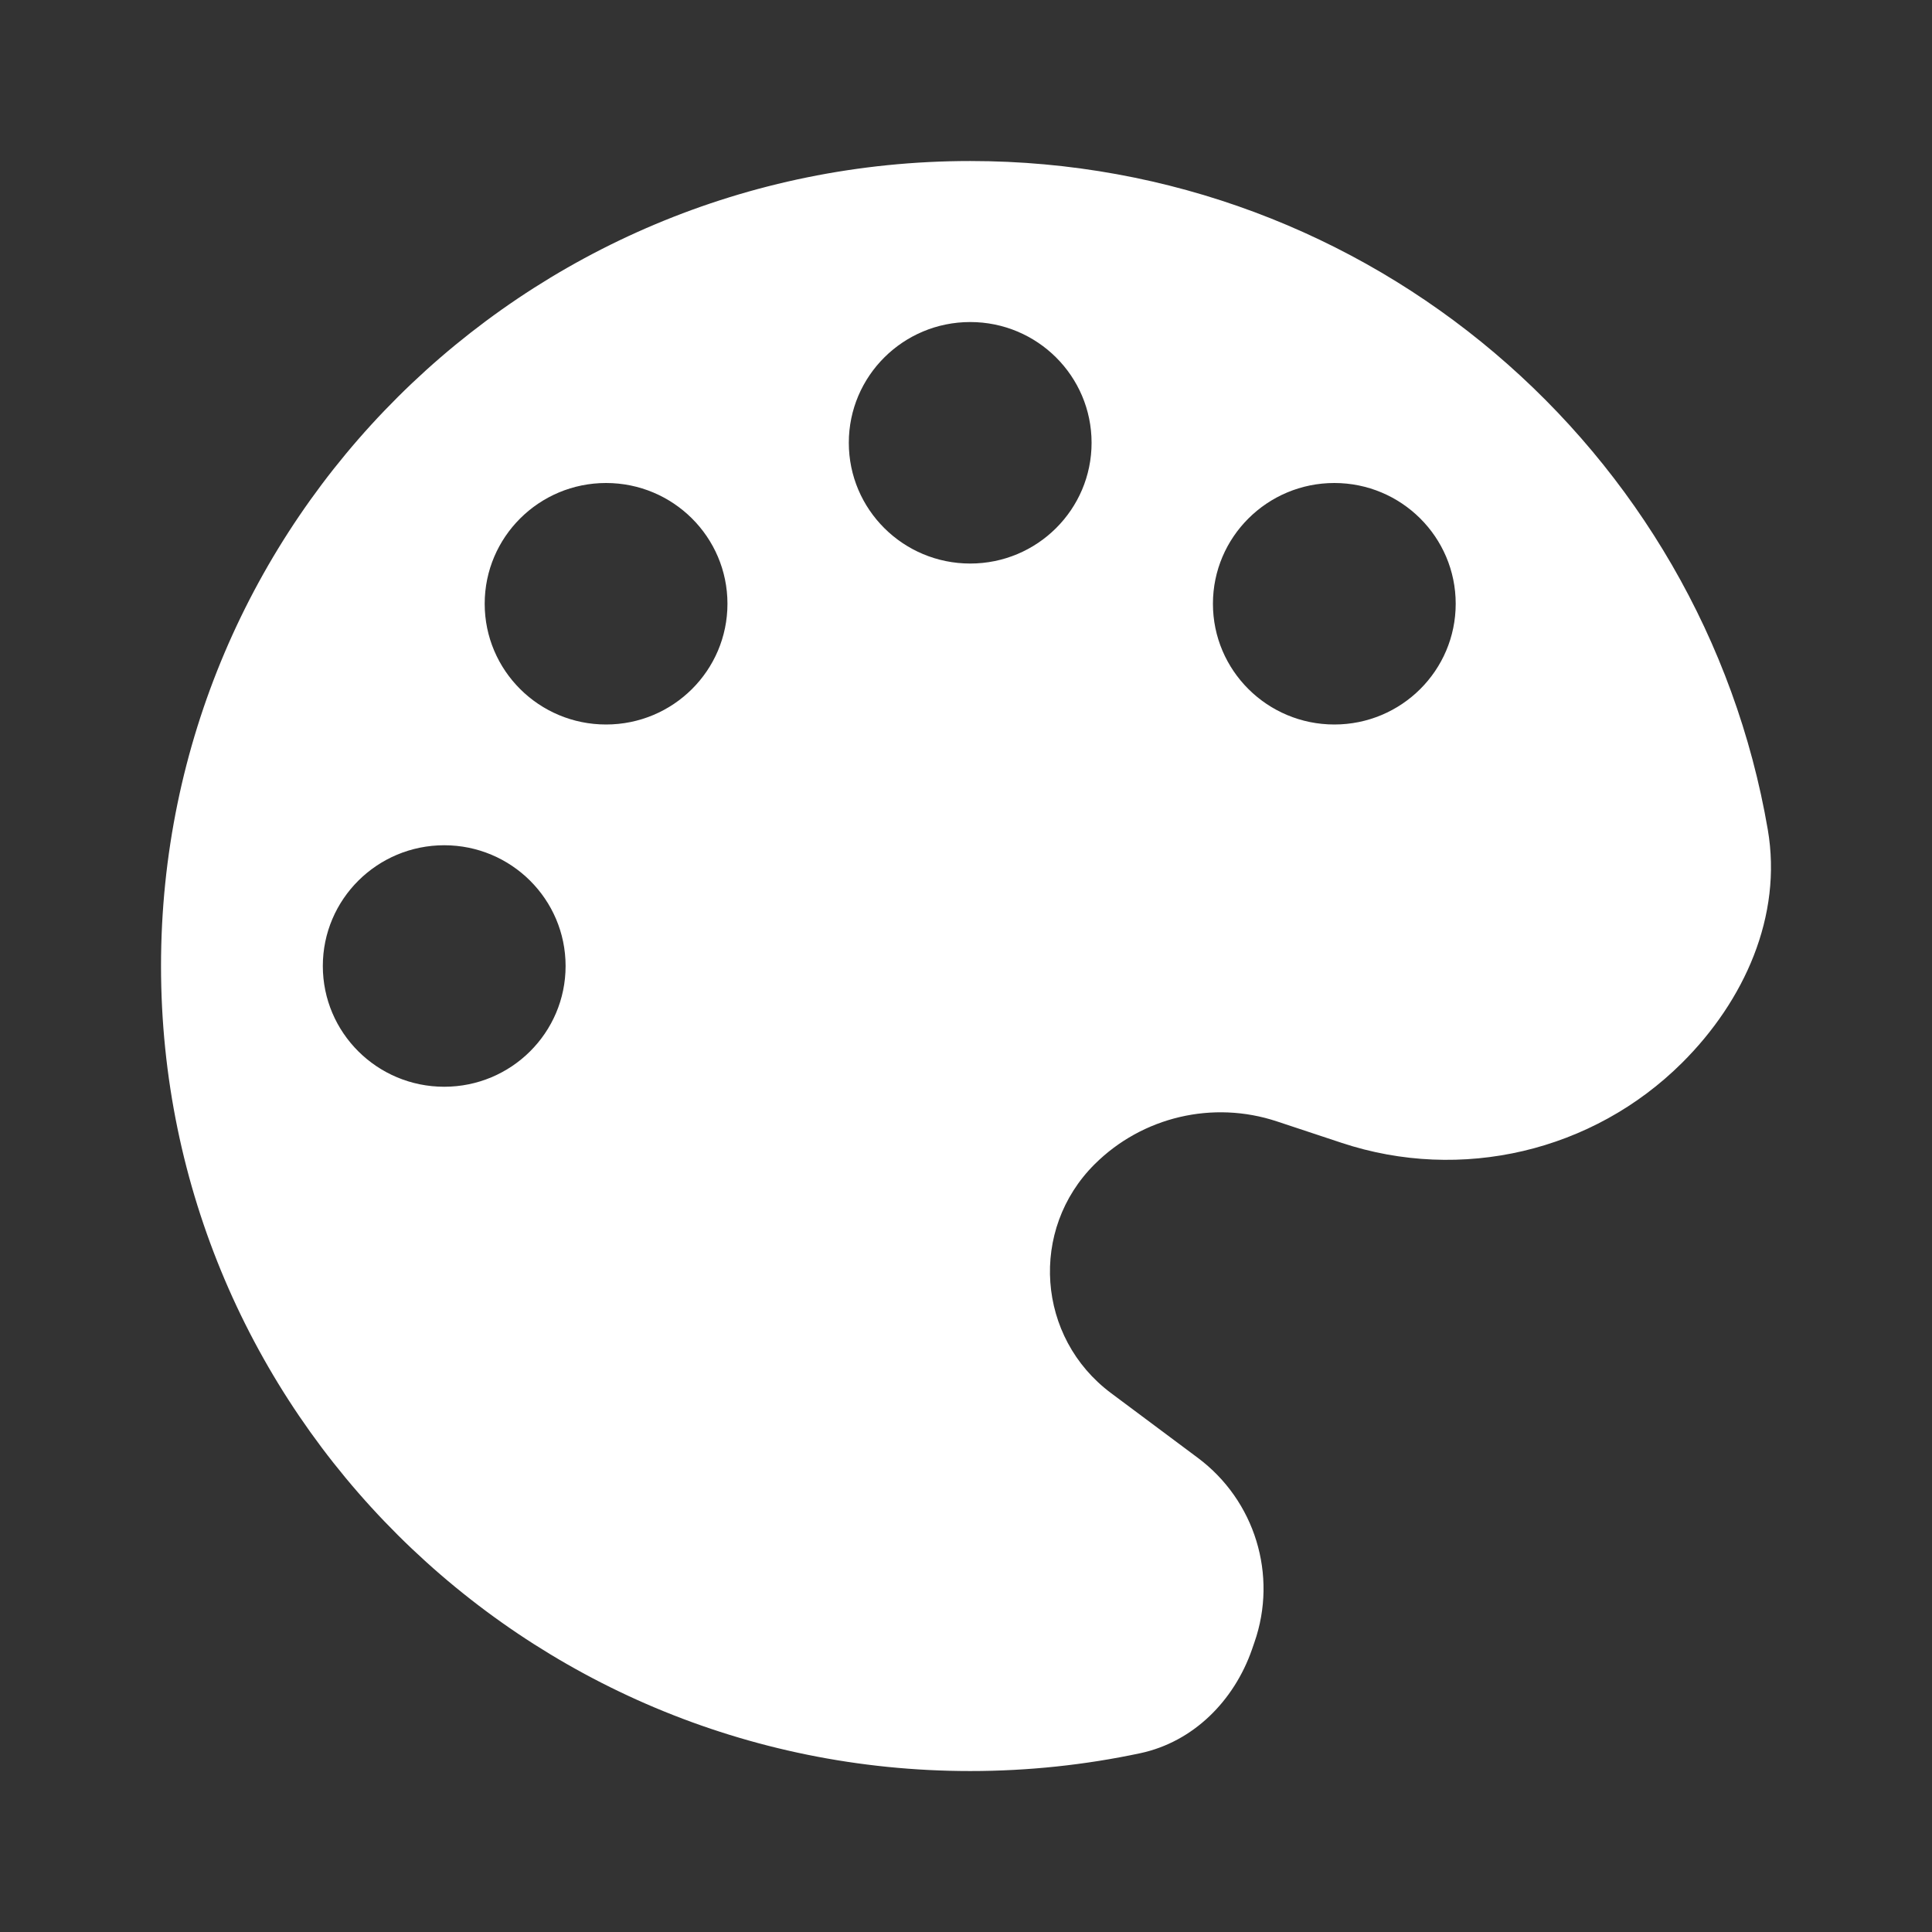<svg width="32" height="32" viewBox="0 0 32 32" fill="none" xmlns="http://www.w3.org/2000/svg">
<rect x="0" y="0" width="32" height="32" fill="#333333" stroke="none"/>
<path d="M27.859 17.605C28.892 16.578 29.526 15.173 29.28 13.74C28.201 7.453 22.697 2.667 16.07 2.667C8.667 2.667 2.667 8.637 2.667 16C2.667 23.364 8.667 29.334 16.07 29.334C17.035 29.334 17.977 29.232 18.885 29.039C19.767 28.851 20.44 28.17 20.736 27.322L20.777 27.203C21.166 26.09 20.787 24.853 19.839 24.146L18.402 23.074C17.171 22.155 17.043 20.365 18.131 19.283C18.921 18.497 20.09 18.222 21.15 18.574L22.221 18.929C24.201 19.586 26.383 19.073 27.859 17.605ZM24.111 10C24.111 11.105 23.211 12 22.101 12C20.991 12 20.09 11.105 20.09 10C20.09 8.896 20.991 8 22.101 8C23.211 8 24.111 8.896 24.111 10ZM16.07 9.334C14.959 9.334 14.059 8.438 14.059 7.334C14.059 6.229 14.959 5.334 16.07 5.334C17.18 5.334 18.08 6.229 18.08 7.334C18.08 8.438 17.18 9.334 16.07 9.334ZM12.049 10C12.049 11.105 11.149 12 10.038 12C8.928 12 8.028 11.105 8.028 10C8.028 8.896 8.928 8 10.038 8C11.149 8 12.049 8.896 12.049 10ZM7.358 18C6.247 18 5.347 17.105 5.347 16C5.347 14.896 6.247 14 7.358 14C8.468 14 9.368 14.896 9.368 16C9.368 17.105 8.468 18 7.358 18Z" fill="white"/>
</svg>
